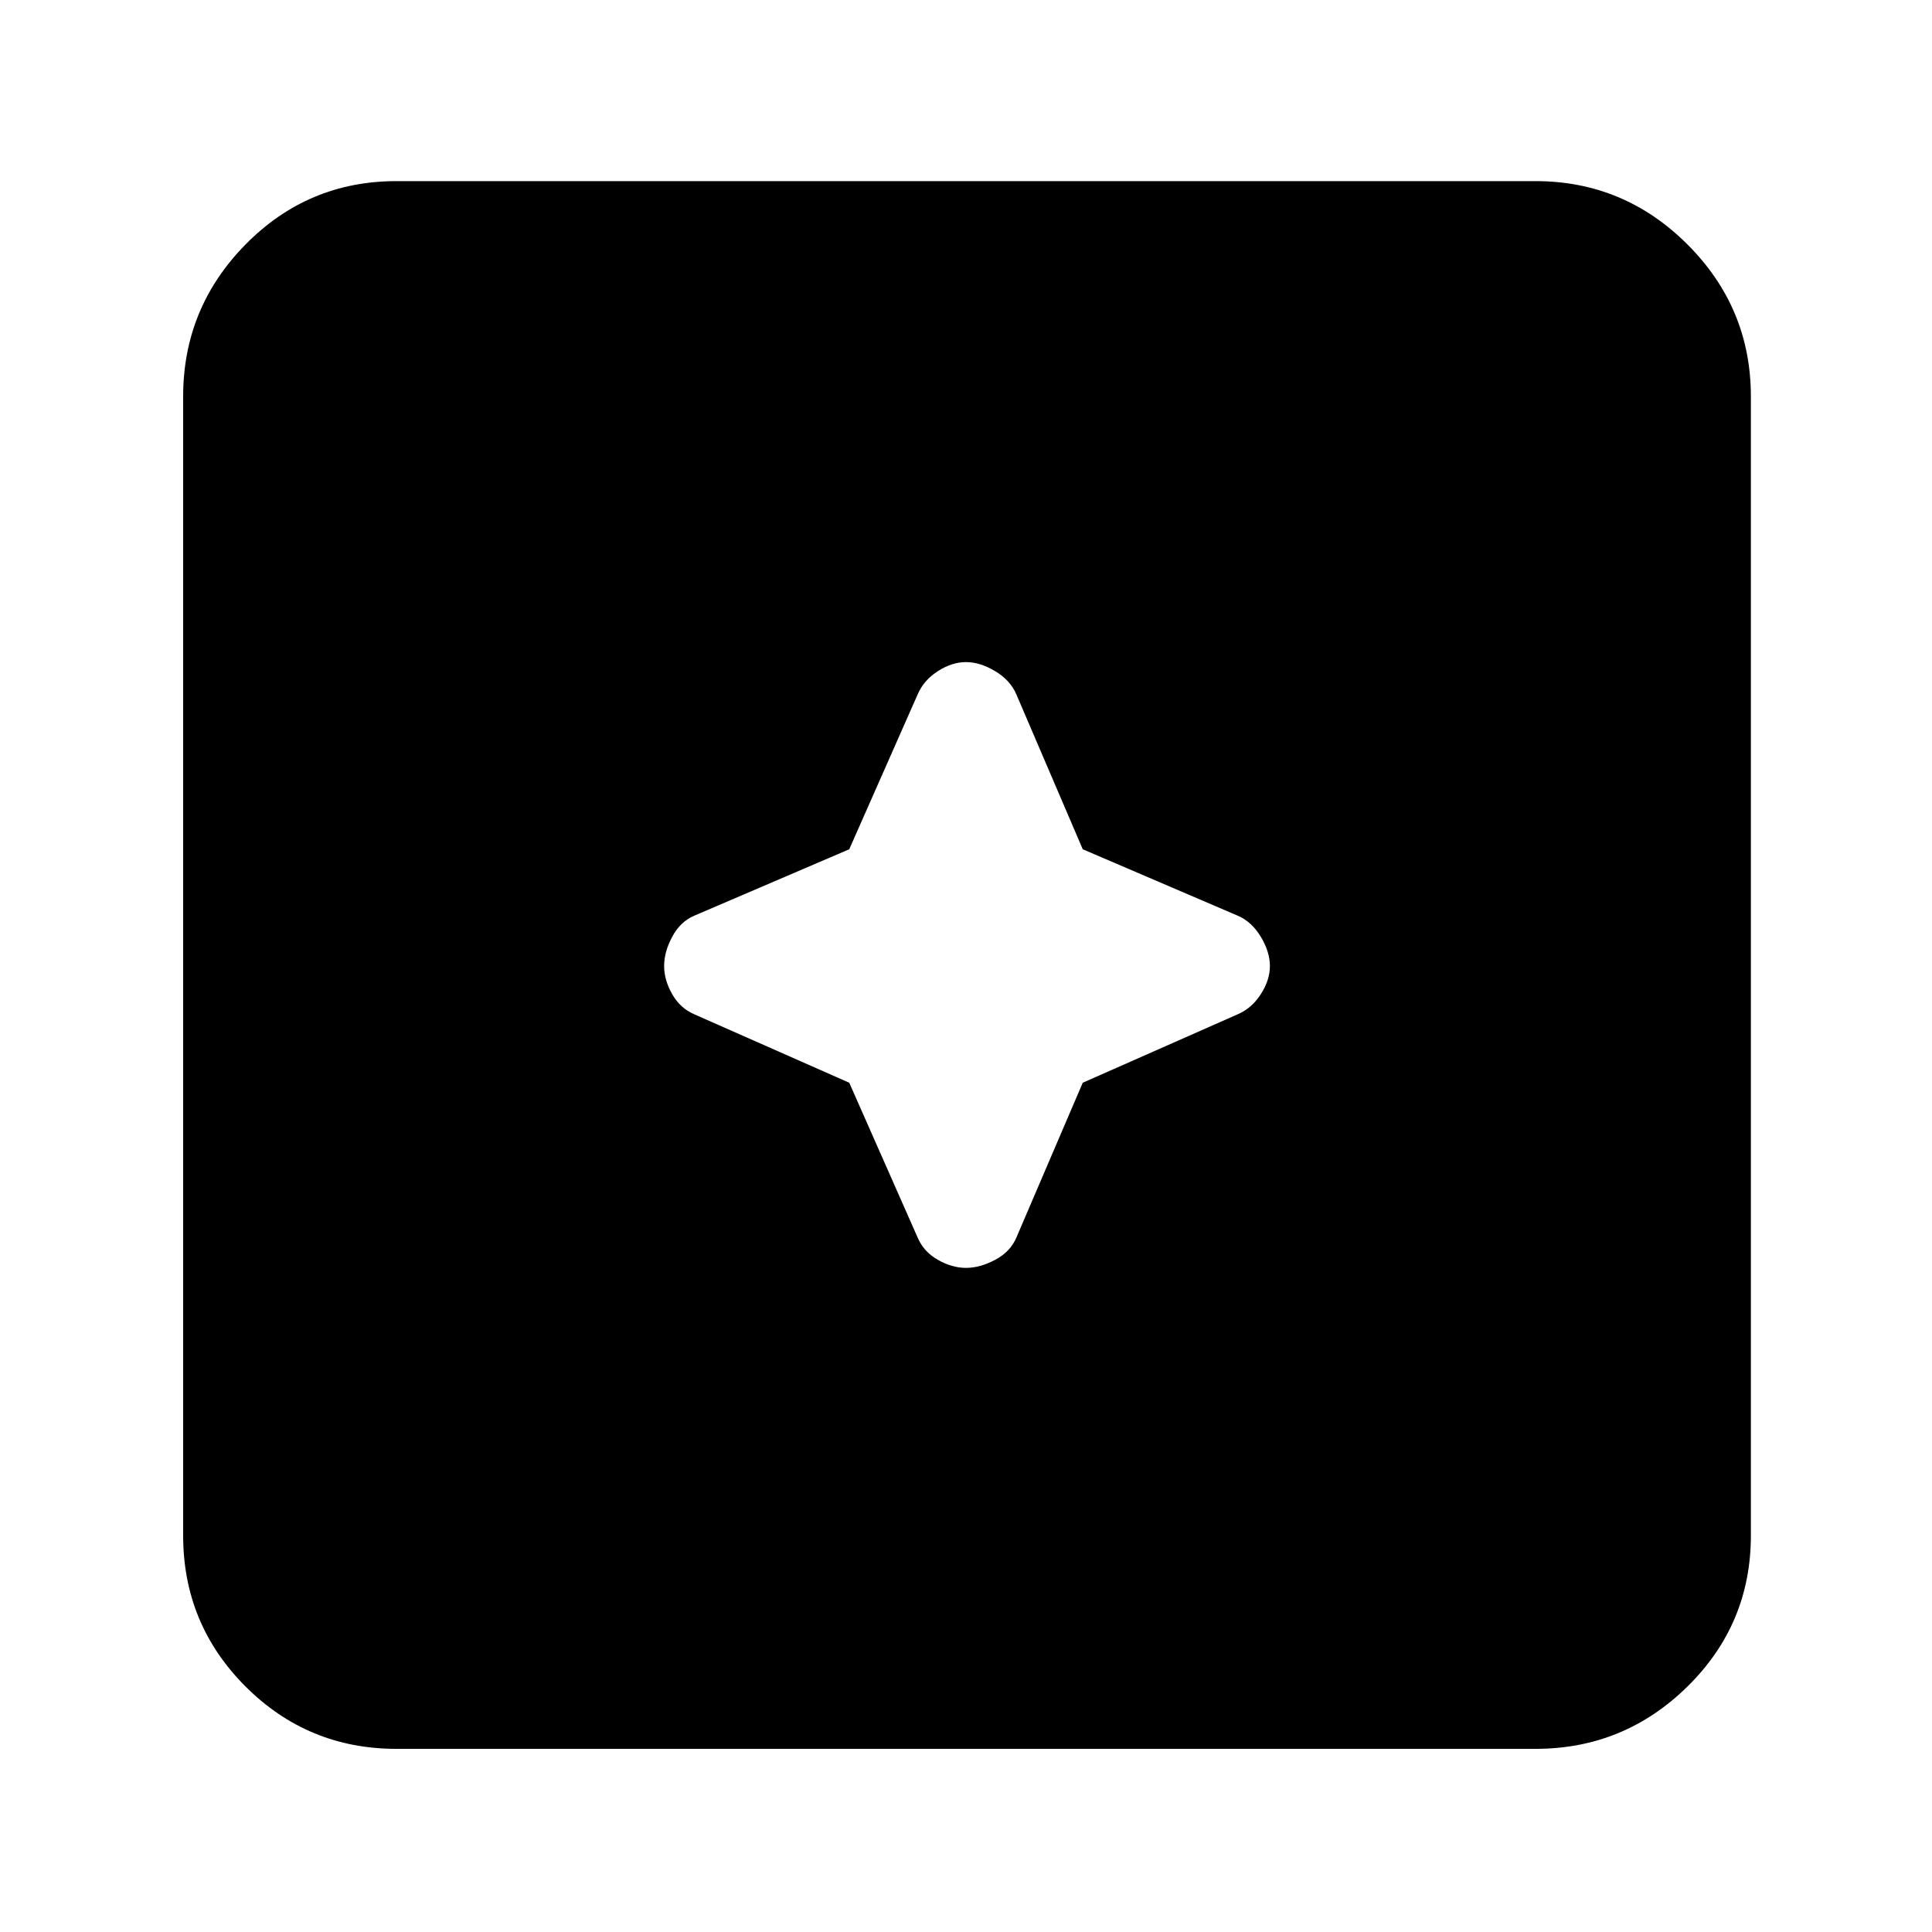 <svg xmlns="http://www.w3.org/2000/svg" height="40" width="40"><path d="M20 26.25Q20.292 26.25 20.604 26.083Q20.917 25.917 21.042 25.625L22.417 22.417L25.625 21Q25.917 20.875 26.104 20.583Q26.292 20.292 26.292 20Q26.292 19.708 26.104 19.396Q25.917 19.083 25.625 18.958L22.417 17.583L21.042 14.375Q20.917 14.083 20.604 13.896Q20.292 13.708 20 13.708Q19.708 13.708 19.417 13.896Q19.125 14.083 19 14.375L17.583 17.583L14.375 18.958Q14.083 19.083 13.917 19.396Q13.75 19.708 13.75 20Q13.75 20.292 13.917 20.583Q14.083 20.875 14.375 21L17.583 22.417L19 25.625Q19.125 25.917 19.417 26.083Q19.708 26.25 20 26.25ZM8.208 36.208Q6.375 36.208 5.083 34.917Q3.792 33.625 3.792 31.792V8.208Q3.792 6.375 5.083 5.062Q6.375 3.75 8.208 3.75H31.792Q33.625 3.75 34.938 5.062Q36.25 6.375 36.25 8.208V31.792Q36.25 33.625 34.938 34.917Q33.625 36.208 31.792 36.208Z"/></svg>